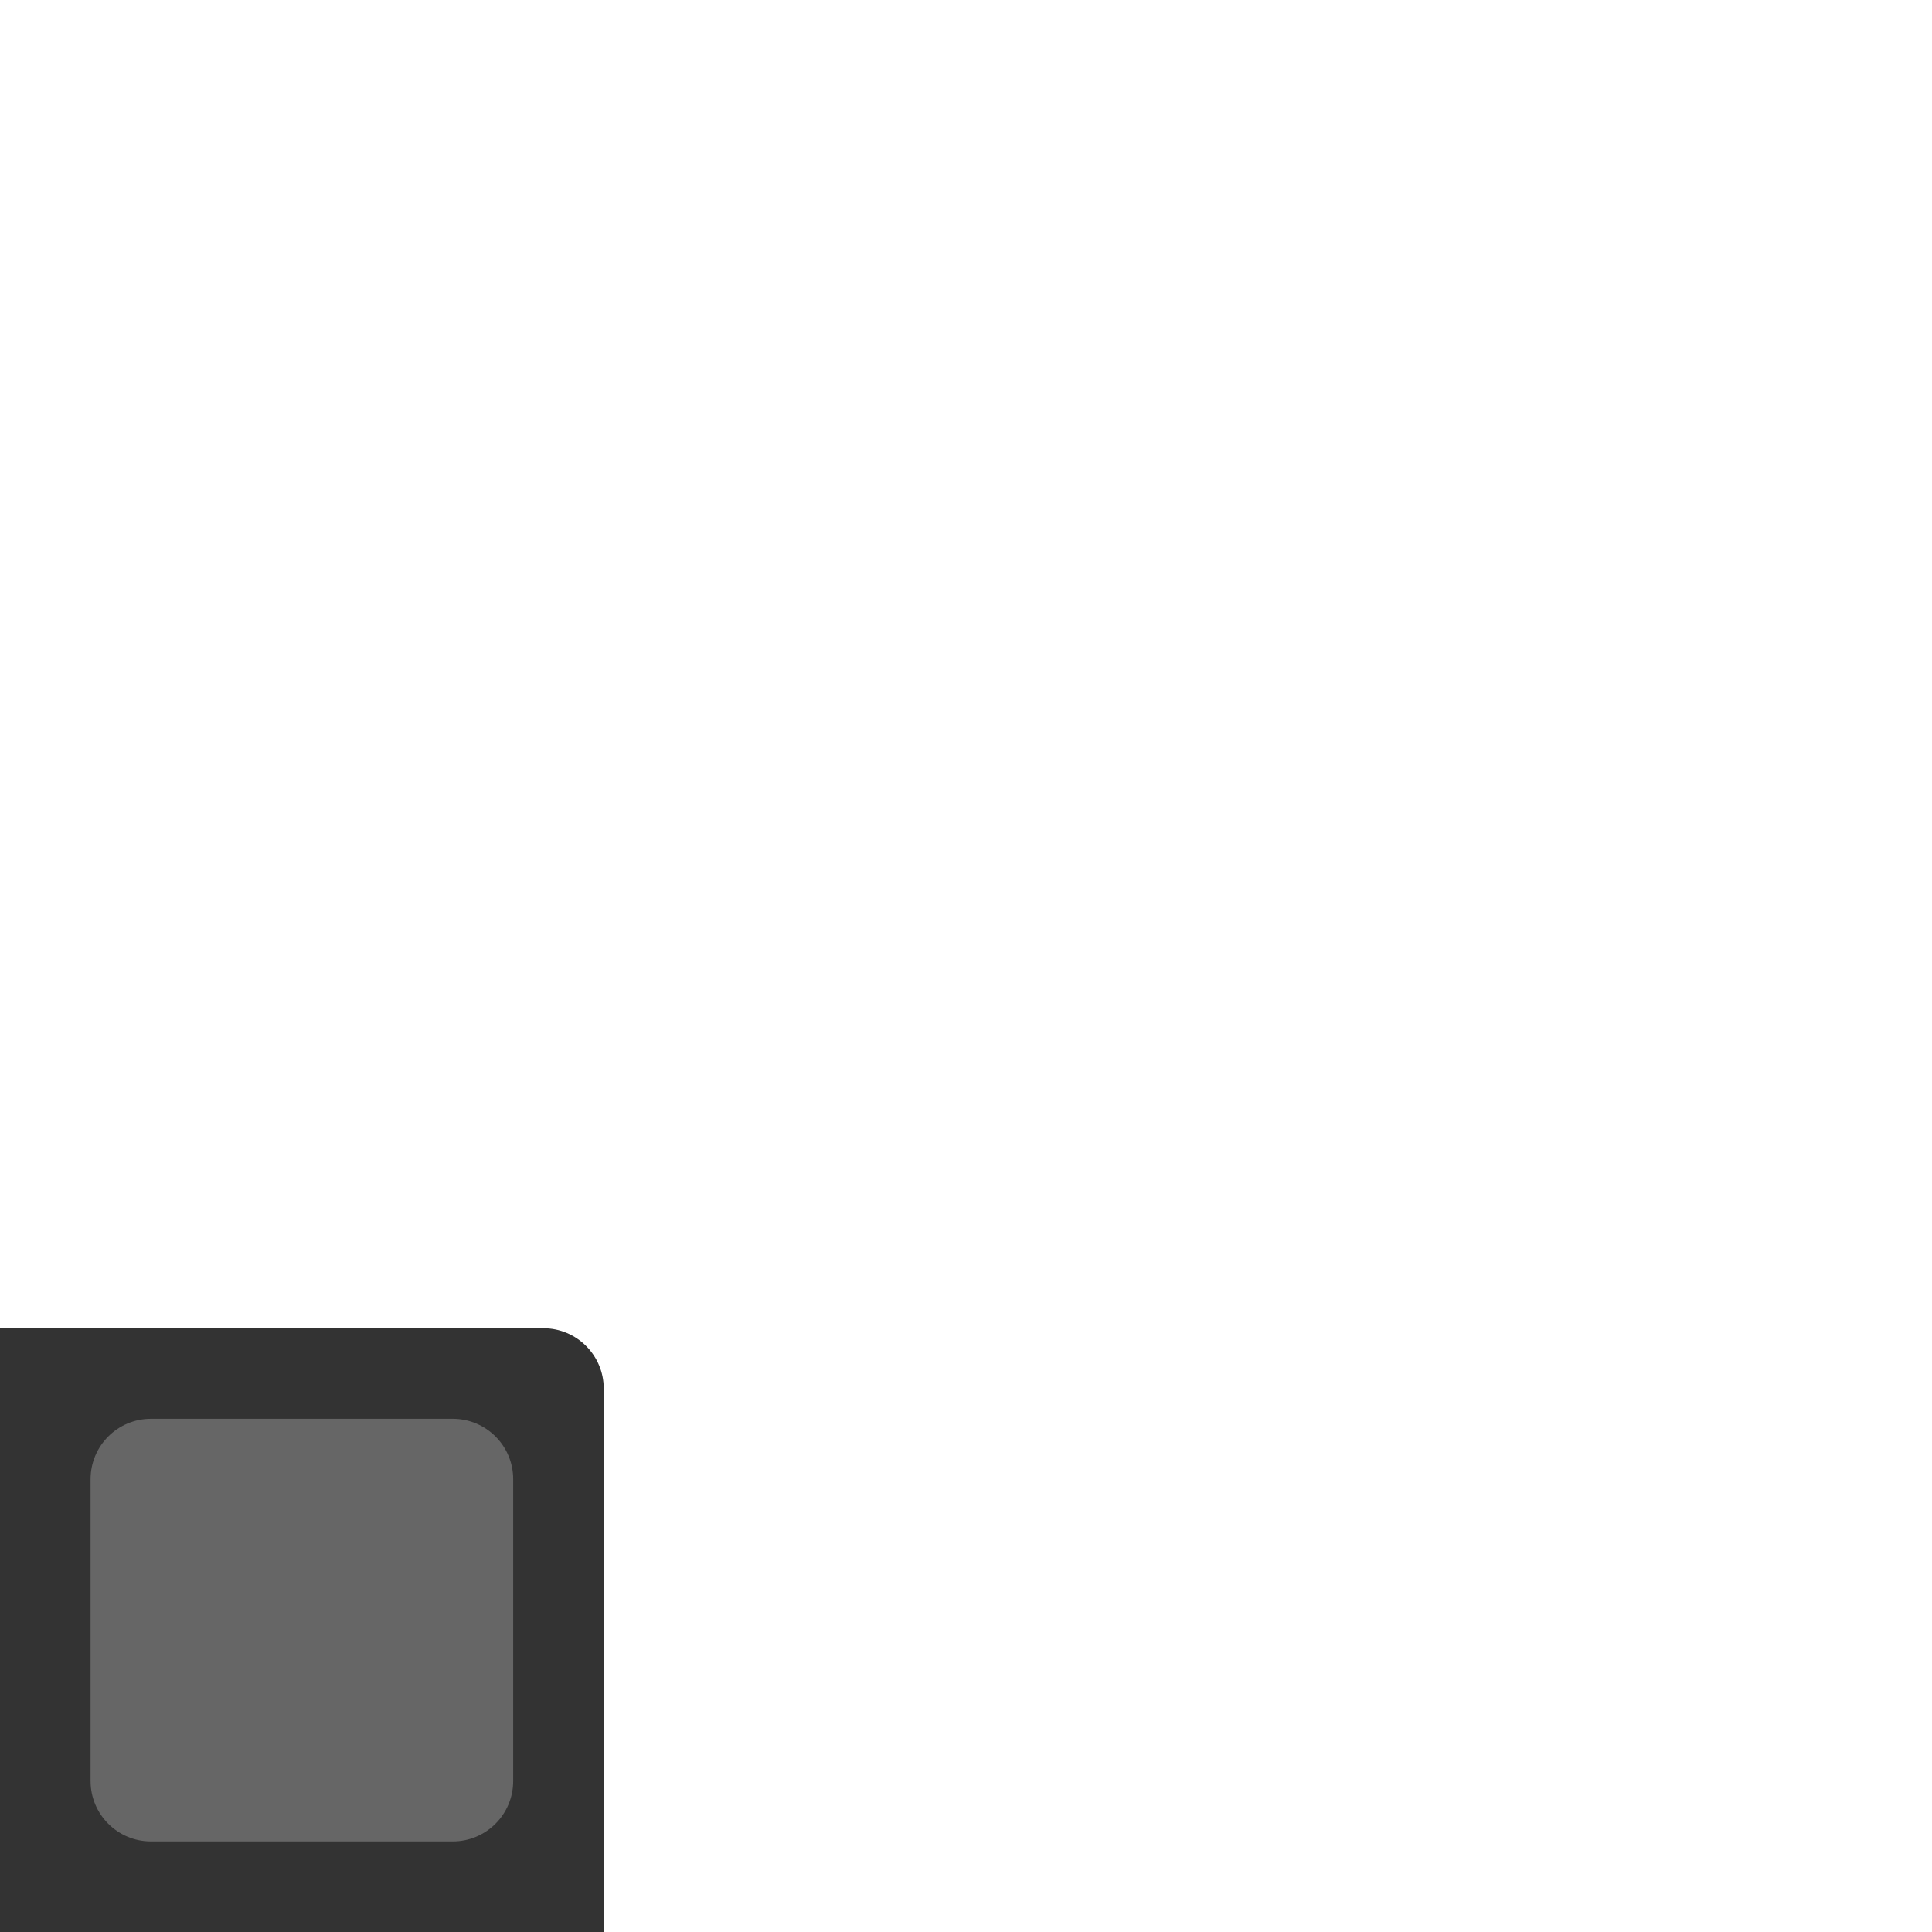 <svg width="64" xmlns="http://www.w3.org/2000/svg" height="64" fill="none"><g class="frame-container-wrapper"><g class="frame-container-blur"><g class="frame-container-shadows"><g class="fills"><rect rx="0" ry="0" width="64" height="64" transform="matrix(1, 0, 0, 1, 0, 0)" class="frame-background"/></g><g class="frame-children"><path d="M0.000,44.000L18.000,44.000C19.104,44.000,20.000,44.896,20.000,46.000L20.000,64.000L0.000,64.000L0.000,44.000Z" style="fill: rgb(51, 51, 51); fill-opacity: 1;" class="fills"/><path d="M3.000,49.000C3.000,47.896,3.896,47.000,5.000,47.000L15.000,47.000C16.104,47.000,17.000,47.896,17.000,49.000L17.000,59.000C17.000,60.104,16.104,61.000,15.000,61.000L5.000,61.000C3.896,61.000,3.000,60.104,3.000,59.000L3.000,49.000Z" style="fill: rgb(102, 102, 102); fill-opacity: 1;" class="fills"/></g></g></g></g></svg>